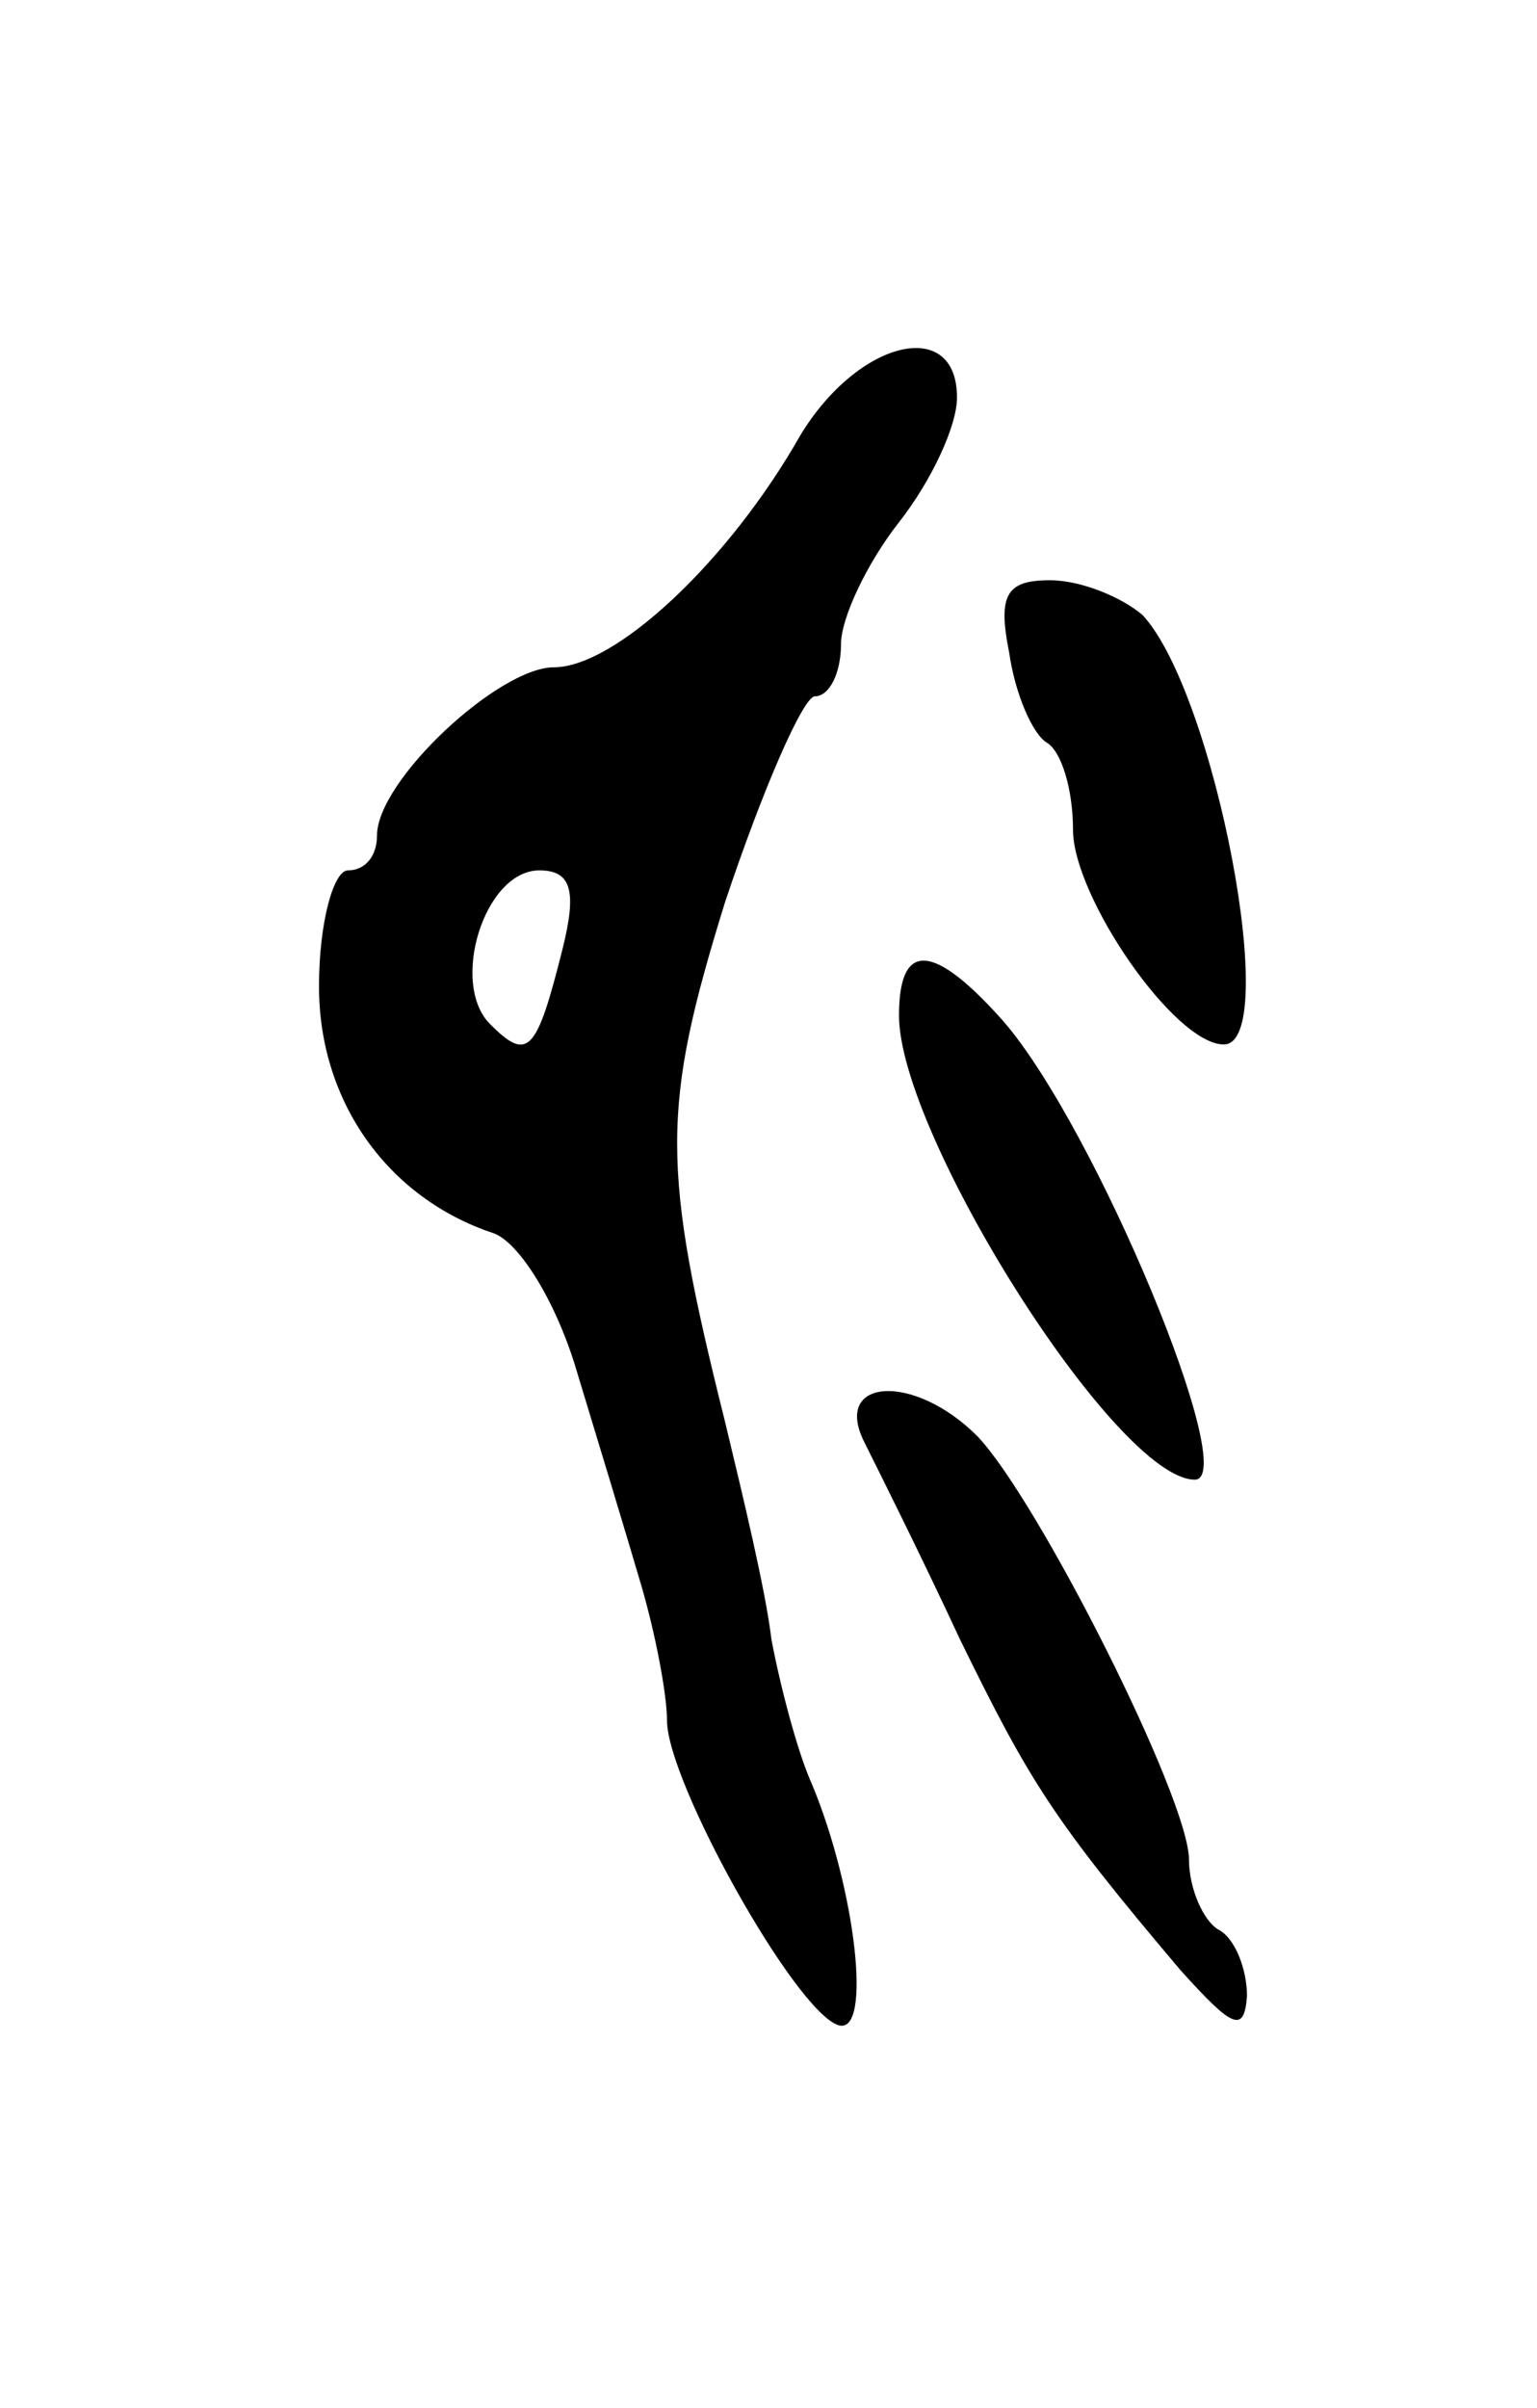 <svg version="1.0" xmlns="http://www.w3.org/2000/svg"
 width="53pt" height="83pt" viewBox="0 0 53 83"
 preserveAspectRatio="xMidYMid meet">
<g transform="translate(0,83) scale(0.1,-0.1)"
fill="#000000" stroke="none">
<path d="M276 680 c-25 -44 -64 -80 -85 -80 -19 0 -61 -39 -61 -58 0 -7 -4
-12 -10 -12 -5 0 -10 -18 -10 -40 0 -40 24 -73 60 -85 9 -3 22 -24 29 -48 7
-23 17 -56 22 -73 5 -17 9 -38 9 -47 0 -21 44 -100 59 -105 12 -4 6 47 -9 83
-5 11 -11 34 -14 50 -2 17 -10 50 -16 75 -22 88 -22 108 0 179 13 39 27 71 31
71 5 0 9 8 9 18 0 9 9 28 20 42 11 14 20 33 20 43 0 28 -34 20 -54 -13z m-82
-177 c-9 -36 -12 -39 -25 -26 -14 14 -2 53 17 53 11 0 13 -7 8 -27z"/>
<path d="M348 605 c2 -14 8 -28 13 -31 5 -3 9 -16 9 -30 0 -23 35 -74 52 -74
20 0 -3 121 -28 148 -7 6 -21 12 -32 12 -15 0 -18 -5 -14 -25z"/>
<path d="M310 480 c0 -41 75 -160 102 -160 16 0 -34 121 -66 158 -24 27 -36
28 -36 2z"/>
<path d="M298 333 c5 -10 20 -40 33 -68 24 -49 32 -62 76 -114 18 -20 22 -22
23 -9 0 9 -4 20 -10 23 -5 3 -10 14 -10 24 0 21 -52 124 -73 146 -22 22 -50
20 -39 -2z"/>
</g>
</svg>
